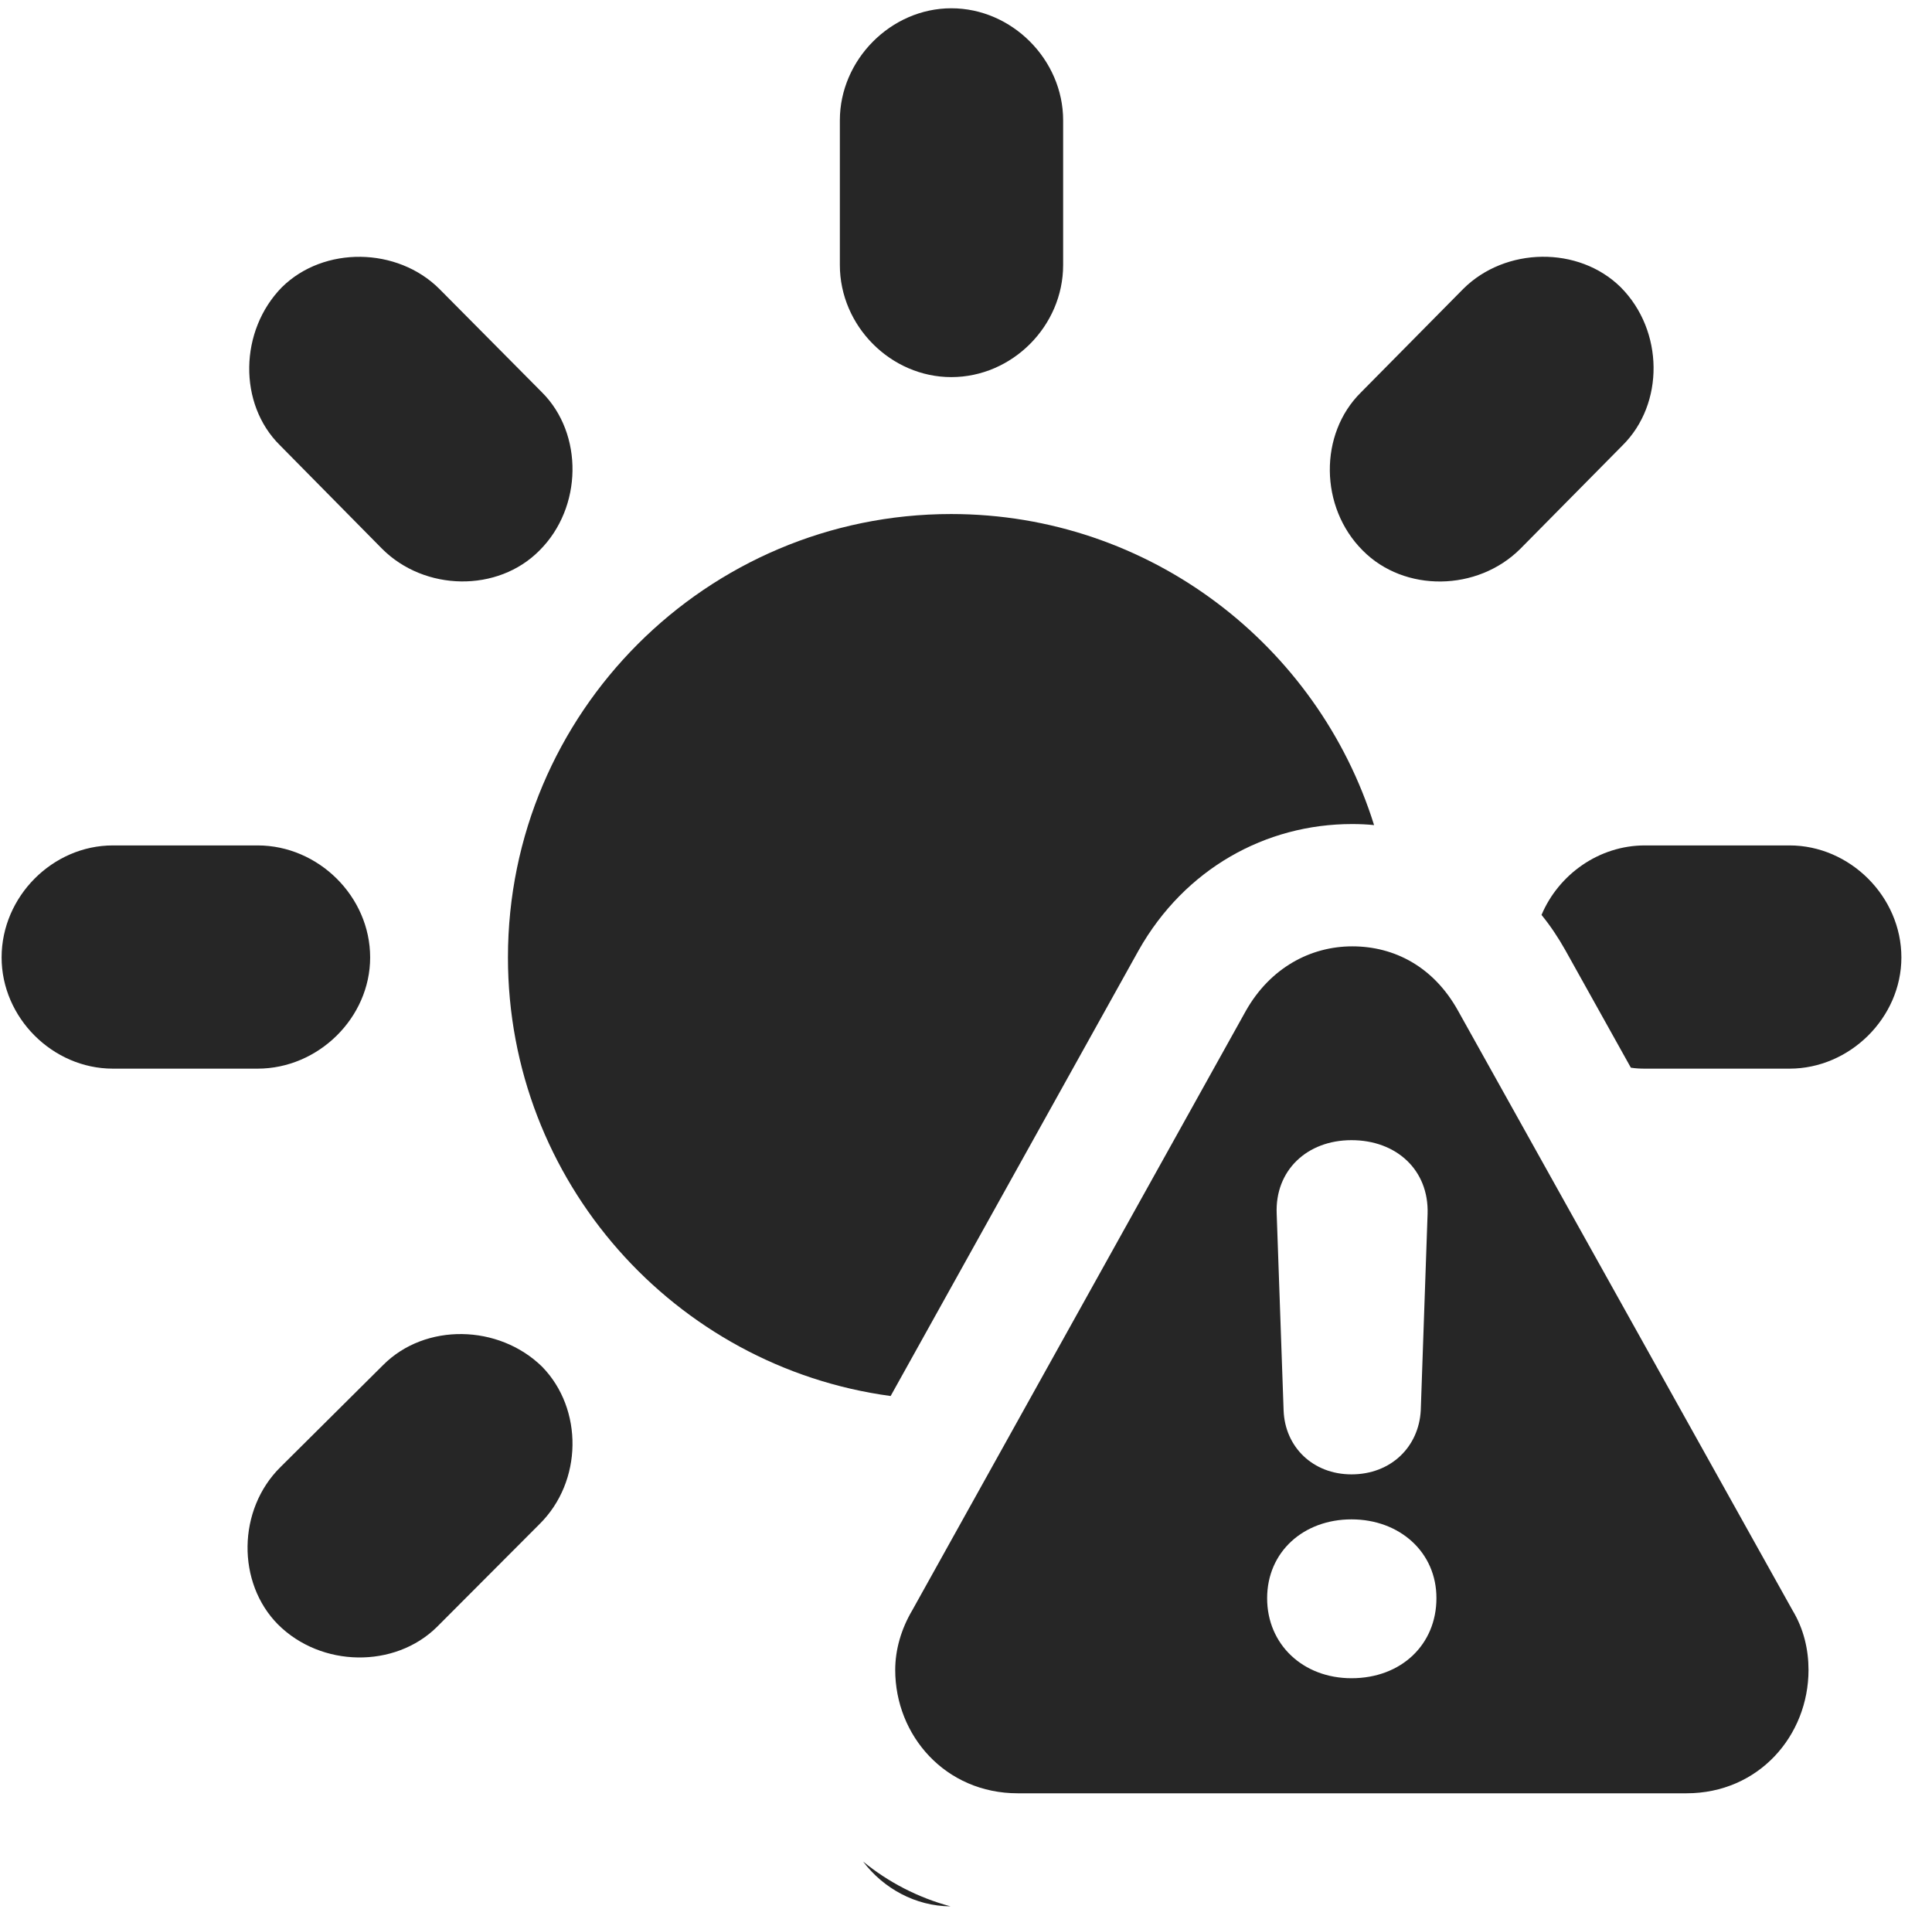 <?xml version="1.0" encoding="UTF-8"?>
<!--Generator: Apple Native CoreSVG 326-->
<!DOCTYPE svg PUBLIC "-//W3C//DTD SVG 1.1//EN" "http://www.w3.org/Graphics/SVG/1.1/DTD/svg11.dtd">
<svg version="1.1" xmlns="http://www.w3.org/2000/svg" xmlns:xlink="http://www.w3.org/1999/xlink"
       viewBox="0 0 24.046 23.84">
       <g>
              <rect height="23.84" opacity="0" width="24.046" x="0" y="0" />
              <path d="M11.83 23.724C11.392 23.721 10.995 23.5 10.742 23.166C11.055 23.422 11.422 23.614 11.83 23.724ZM6.747 17.008C7.261 17.534 7.253 18.437 6.714 18.968L5.437 20.248C4.913 20.764 3.998 20.752 3.46 20.216C2.946 19.698 2.953 18.787 3.492 18.256L4.77 16.986C5.293 16.462 6.206 16.479 6.747 17.008ZM23.665 11.915C23.665 12.665 23.023 13.299 22.273 13.299L20.472 13.299C20.413 13.299 20.355 13.296 20.298 13.287L19.482 11.824C19.393 11.666 19.295 11.519 19.186 11.386C19.398 10.883 19.901 10.521 20.472 10.521L22.273 10.521C23.023 10.521 23.665 11.157 23.665 11.915ZM4.607 11.915C4.607 12.665 3.963 13.299 3.206 13.299L1.405 13.299C0.655 13.299 0.02 12.665 0.02 11.915C0.02 11.157 0.655 10.521 1.405 10.521L3.206 10.521C3.963 10.521 4.607 11.157 4.607 11.915ZM20.171 3.574C20.71 4.115 20.717 5.027 20.193 5.544L18.923 6.829C18.39 7.362 17.479 7.375 16.961 6.851C16.422 6.313 16.415 5.4 16.938 4.884L18.211 3.596C18.735 3.073 19.647 3.058 20.171 3.574ZM5.469 3.596L6.747 4.884C7.261 5.398 7.253 6.315 6.714 6.851C6.196 7.375 5.286 7.36 4.755 6.829L3.484 5.541C2.963 5.027 2.978 4.115 3.509 3.574C4.033 3.058 4.947 3.075 5.469 3.596ZM13.232 1.497L13.232 3.298C13.232 4.058 12.597 4.693 11.84 4.693C11.088 4.693 10.453 4.058 10.453 3.298L10.453 1.497C10.453 0.745 11.088 0.103 11.84 0.103C12.597 0.103 13.232 0.745 13.232 1.497Z"
                     fill="currentColor" fill-opacity="0.85" />
              <path d="M17.102 10.268C17.012 10.259 16.92 10.255 16.828 10.255C15.754 10.255 14.746 10.81 14.172 11.826L11.085 17.373C8.396 17.01 6.322 14.701 6.322 11.915C6.322 8.872 8.795 6.397 11.838 6.397C14.307 6.397 16.401 8.027 17.102 10.268Z"
                     fill="currentColor" fill-opacity="0.85" />
              <path d="M18.148 12.58L22.309 20.038C22.451 20.273 22.509 20.53 22.509 20.782C22.509 21.597 21.892 22.317 20.989 22.317L12.668 22.317C11.765 22.317 11.142 21.597 11.142 20.782C11.142 20.53 11.216 20.273 11.355 20.038L15.506 12.58C15.808 12.046 16.309 11.777 16.831 11.777C17.355 11.777 17.844 12.031 18.148 12.58ZM15.771 19.89C15.771 20.464 16.217 20.885 16.821 20.885C17.442 20.885 17.878 20.464 17.878 19.89C17.88 19.316 17.419 18.908 16.821 18.908C16.227 18.908 15.771 19.309 15.771 19.89ZM15.89 15.107L15.976 17.553C15.993 18.009 16.342 18.348 16.821 18.348C17.309 18.348 17.658 18.009 17.683 17.553L17.768 15.107C17.786 14.559 17.378 14.189 16.821 14.189C16.266 14.189 15.866 14.567 15.89 15.107Z"
                     fill="currentColor" fill-opacity="0.85" />
       </g>
</svg>
